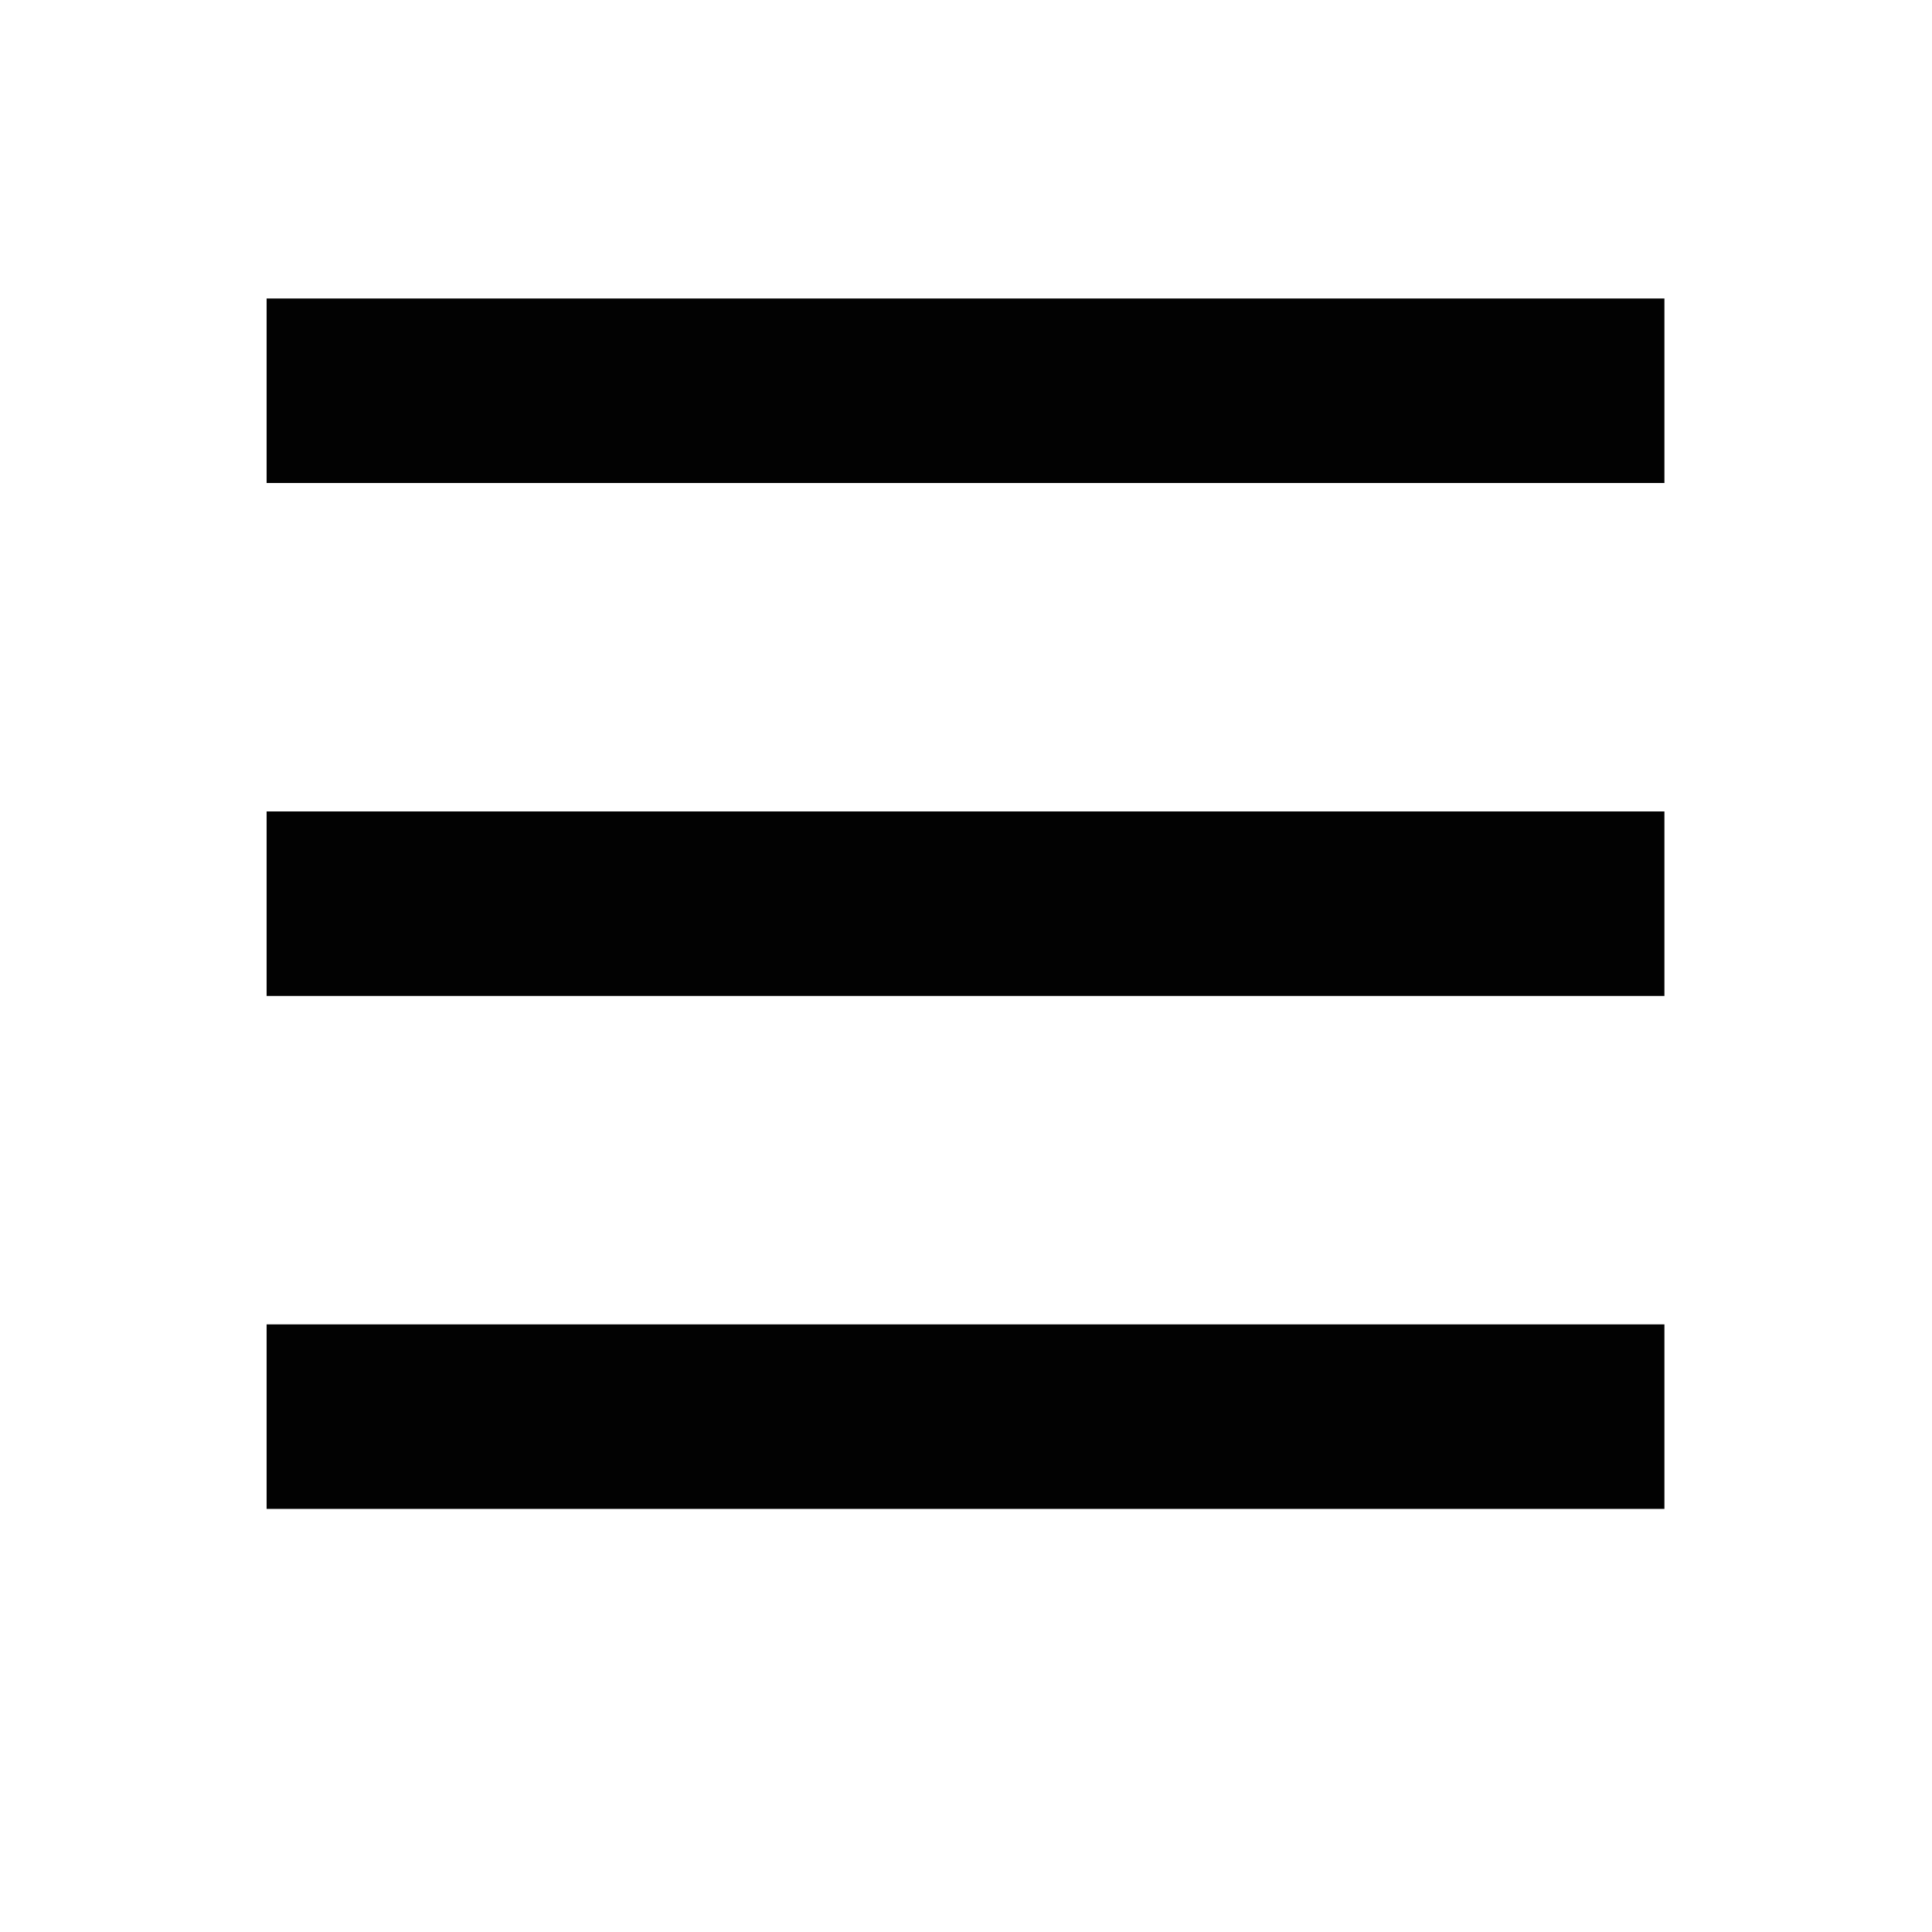 <?xml version="1.0" encoding="utf-8"?>
<!-- Generator: Adobe Illustrator 26.4.1, SVG Export Plug-In . SVG Version: 6.00 Build 0)  -->
<svg version="1.1" id="Layer_1" xmlns="http://www.w3.org/2000/svg" xmlns:xlink="http://www.w3.org/1999/xlink" x="0px" y="0px"
	 viewBox="0 0 200 200" style="enable-background:new 0 0 200 200;" xml:space="preserve">
<style type="text/css">
	.st0{fill:#020202;}
</style>
<rect x="27.6" y="30.9" class="st0" width="144.7" height="19.1"/>
<rect x="27.6" y="84" class="st0" width="144.7" height="19.1"/>
<rect x="27.6" y="137.1" class="st0" width="144.7" height="19.1"/>
</svg>

